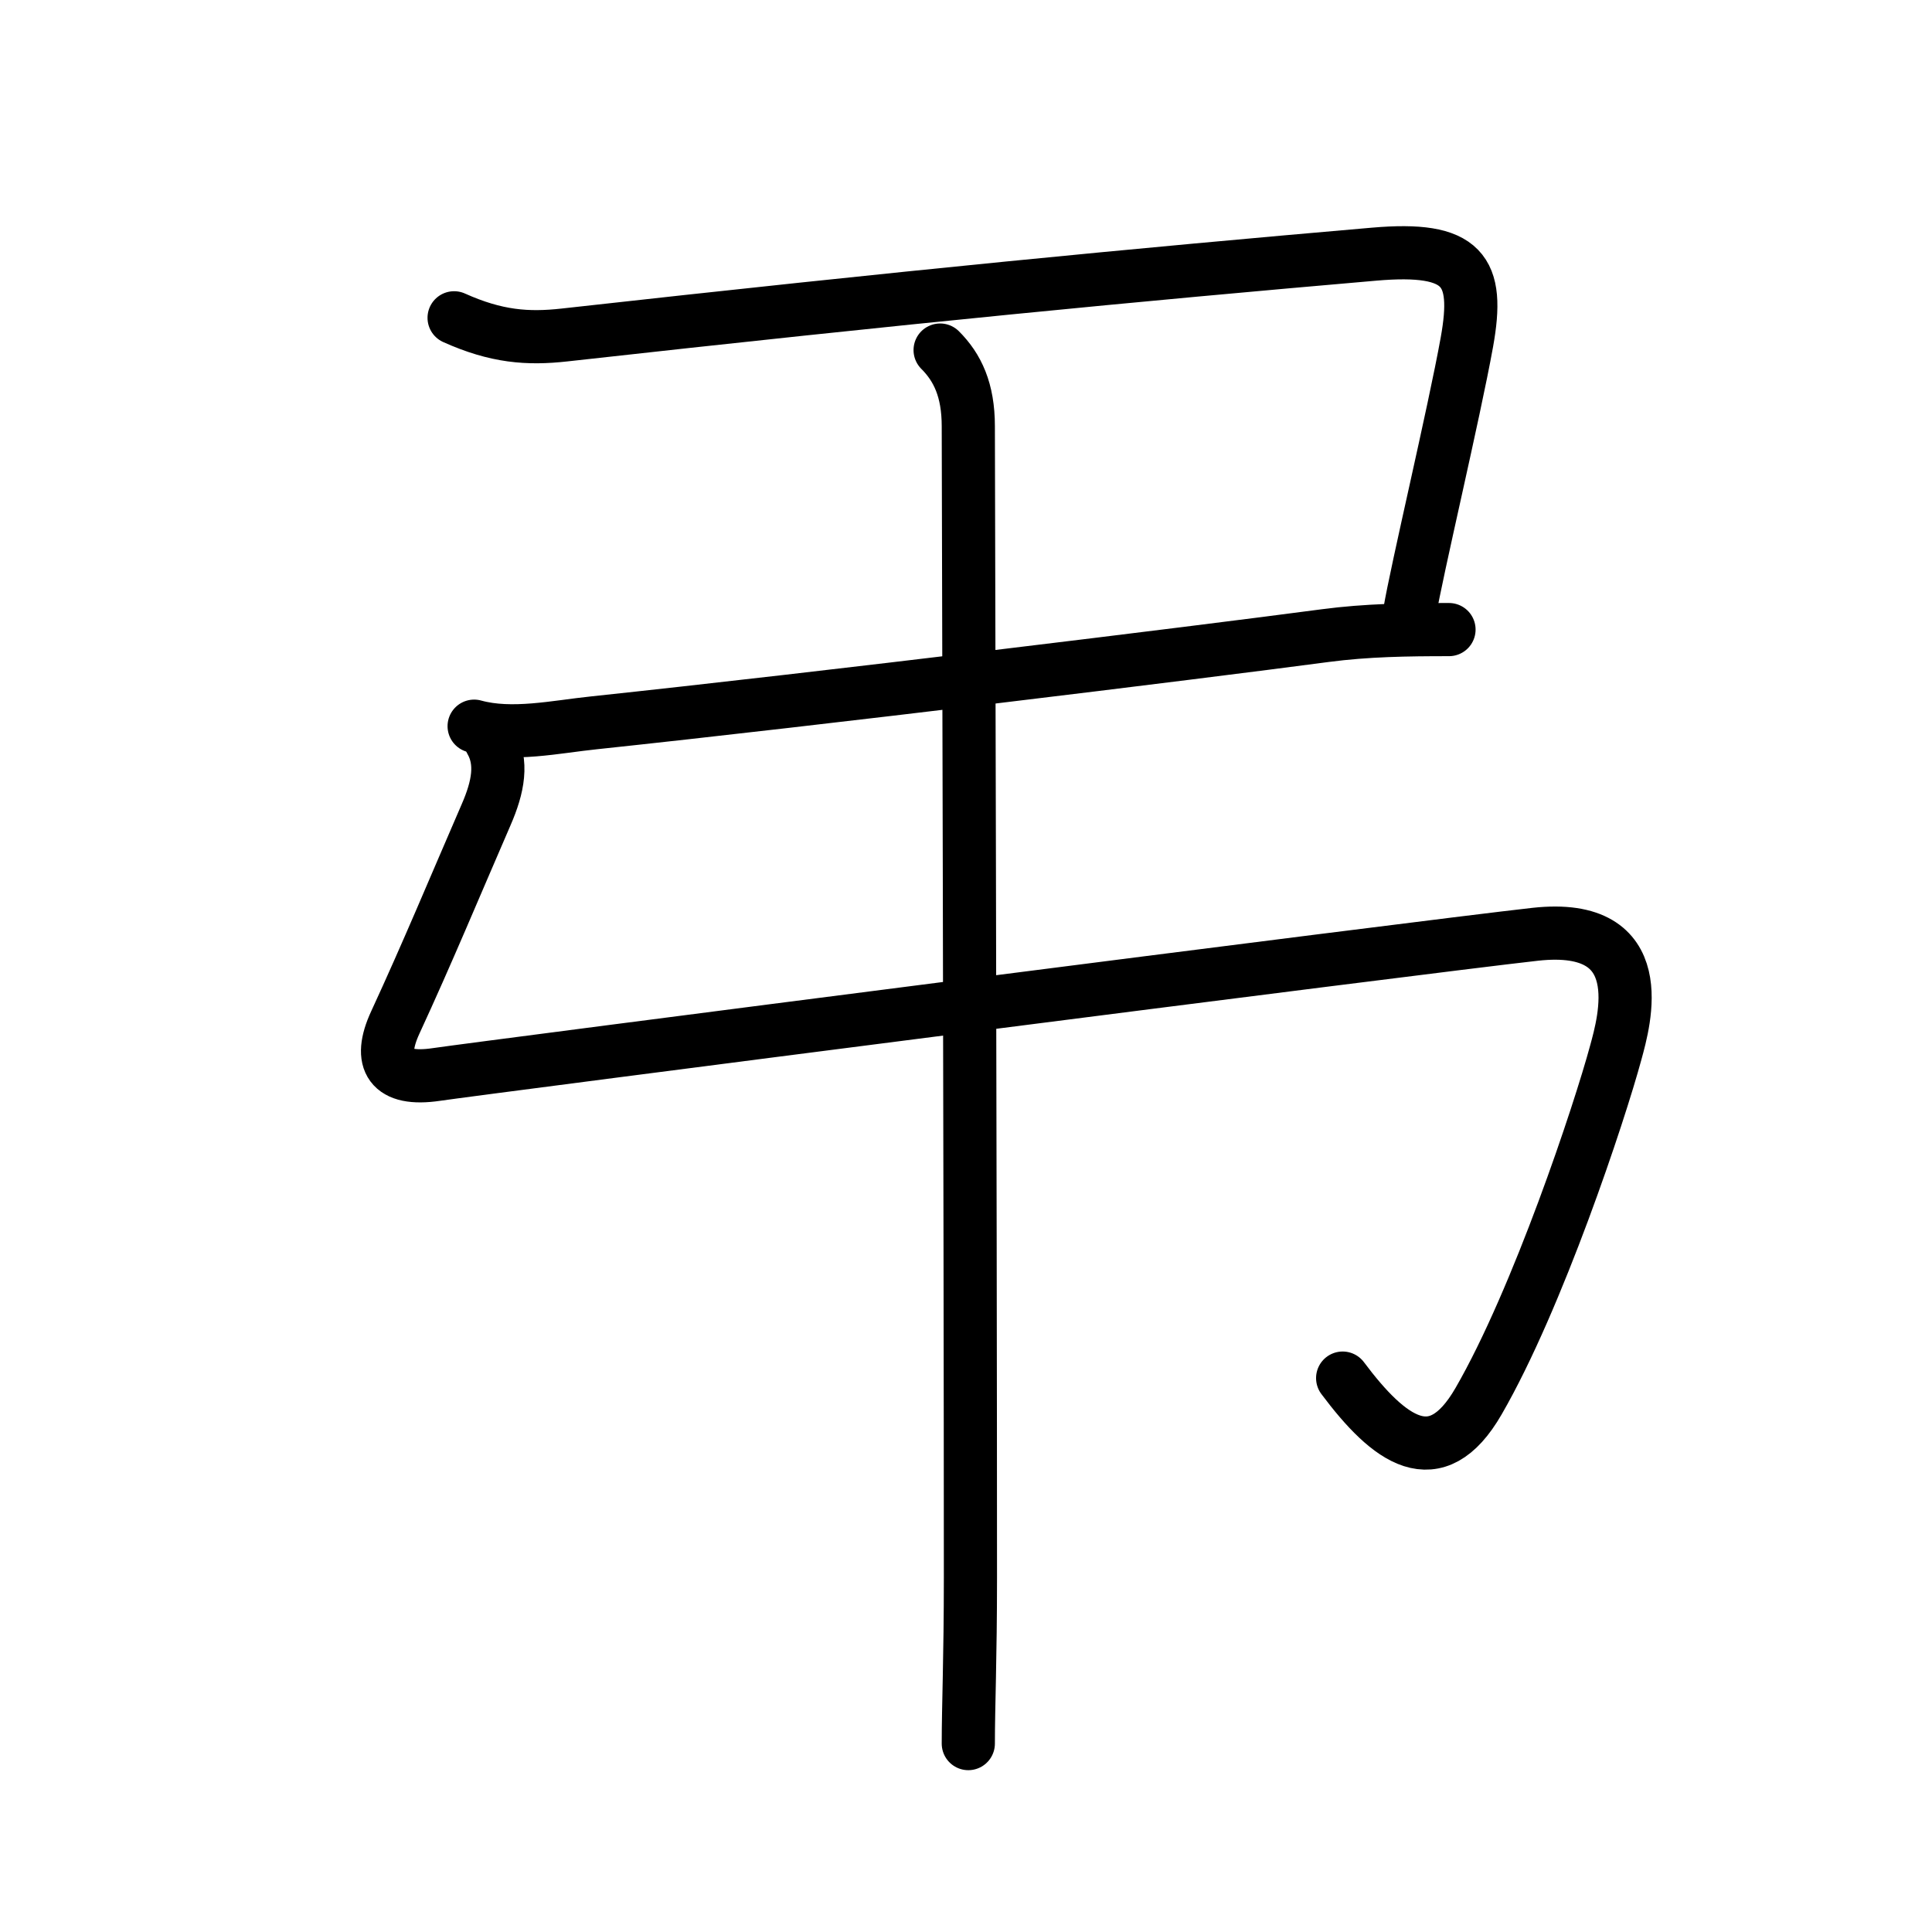 <svg xmlns="http://www.w3.org/2000/svg" width="109" height="109" viewBox="0 0 109 109"><g xmlns:kvg="http://kanjivg.tagaini.net" id="kvg:StrokePaths_05f14" style="fill:none;stroke:#000000;stroke-width:3;stroke-linecap:round;stroke-linejoin:round;"><g id="kvg:05f14" kvg:element="&#24340;"><g id="kvg:05f14-g1" kvg:element="&#24339;" kvg:radical="tradit"><path id="kvg:05f14-s1" kvg:type="&#12757;c" d="M25.62,17.93c2.38,1.07,4.15,1.2,6.22,0.97c19.28-2.15,32.28-3.4,45.68-4.56c5.06-0.44,5.97,0.91,5.24,4.96c-0.73,4.05-2.84,12.9-3.24,15.31"/><path id="kvg:05f14-s2" kvg:type="&#12752;" d="M26.75,40.97c2.13,0.59,4.63,0.03,6.77-0.19c12.9-1.37,33.63-3.91,41.25-4.92c2.35-0.31,4.62-0.34,6.98-0.34"/><path id="kvg:05f14-s3" kvg:type="&#12745;" d="M27.68,41.8c0.69,1.2,0.44,2.58-0.26,4.18c-1.8,4.15-3.3,7.77-5.12,11.71c-1,2.17-0.3,3.32,2.32,2.93c2.5-0.37,55.36-7.17,62-7.91c6.64-0.73,5.02,4.91,4.54,6.67c-0.91,3.37-4.4,13.89-7.74,19.67c-2.42,4.2-5.05,2.2-7.67-1.3"/></g><g id="kvg:05f14-g2" kvg:element="&#20008;" kvg:radical="nelson"><path id="kvg:05f14-s4" kvg:type="&#12753;" d="M53.04,19.75c0.98,0.98,1.59,2.25,1.59,4.3c0,1.11,0.12,43.95,0.12,64.96c0,4.57-0.12,7.23-0.12,9.36"/></g></g></g></svg>